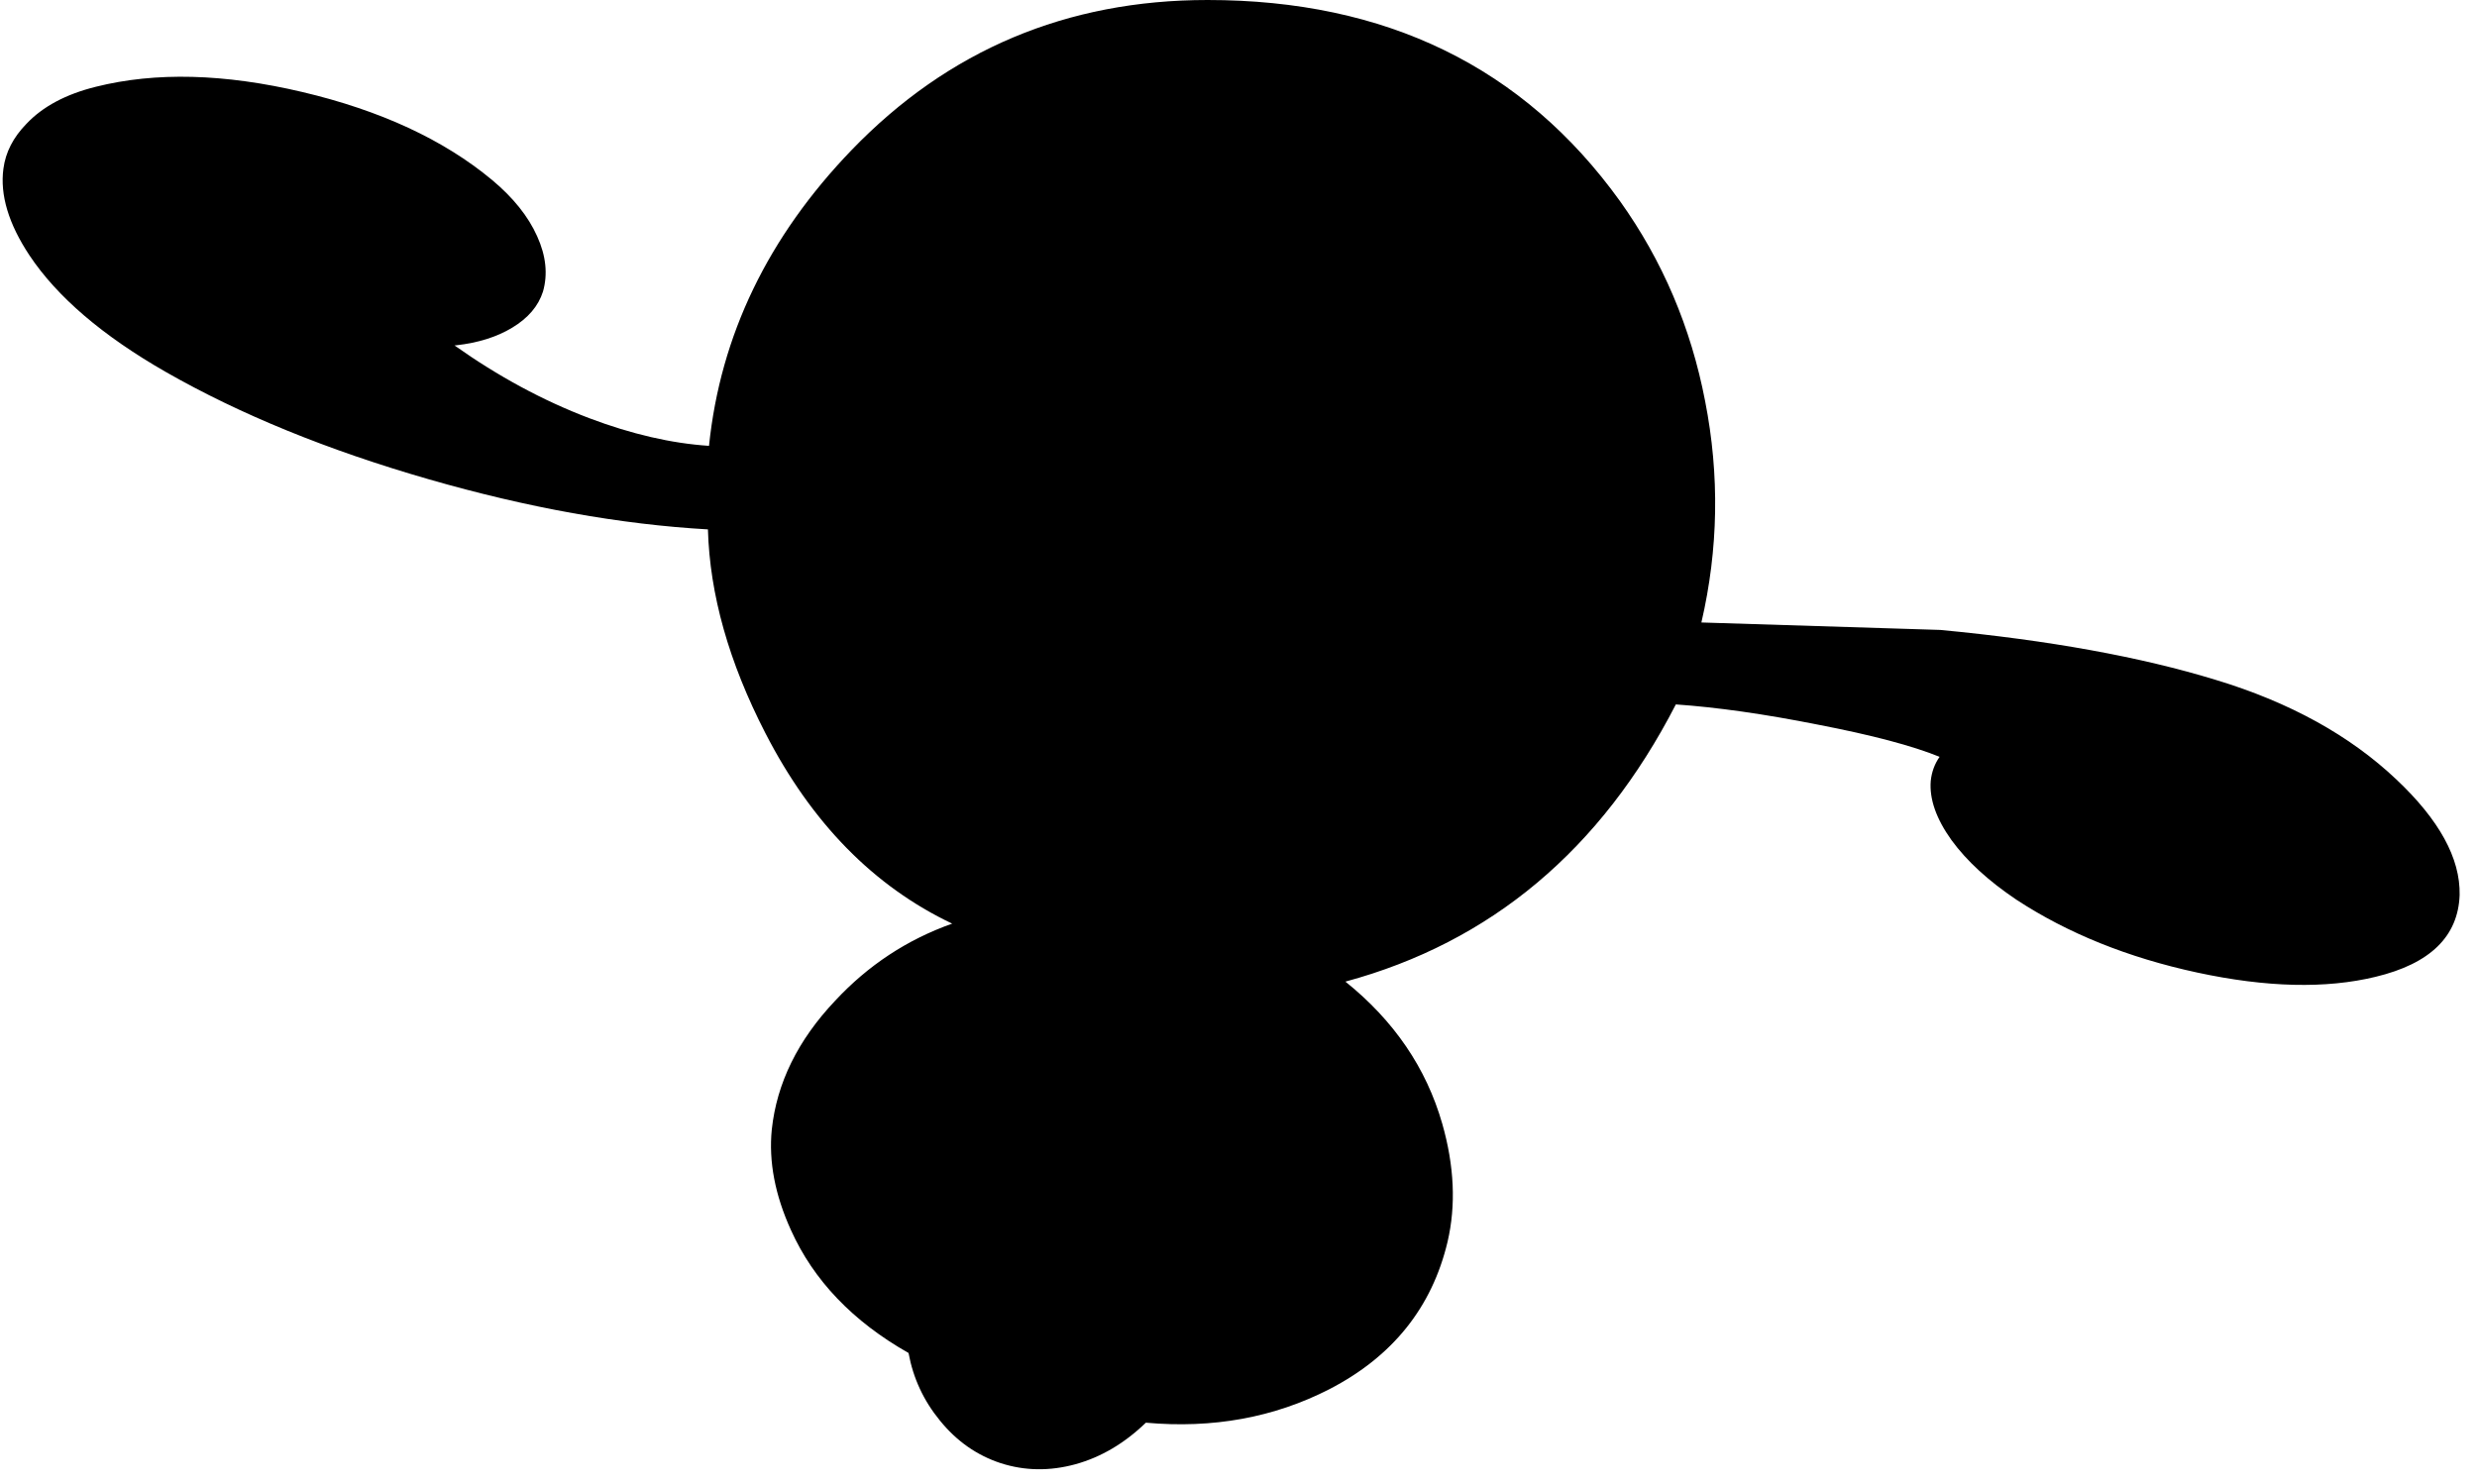 <?xml version="1.0" encoding="utf-8"?>
<!-- Generator: Adobe Illustrator 16.0.0, SVG Export Plug-In . SVG Version: 6.00 Build 0)  -->
<!DOCTYPE svg PUBLIC "-//W3C//DTD SVG 1.1//EN" "http://www.w3.org/Graphics/SVG/1.1/DTD/svg11.dtd">
<svg version="1.1" id="图层_1" xmlns="http://www.w3.org/2000/svg" xmlns:xlink="http://www.w3.org/1999/xlink" x="0px" y="0px"
	 width="232px" height="139px" viewBox="0 0 232 139" enable-background="new 0 0 232 139" xml:space="preserve">
<path d="M224.445,73.014c-4.354-4.12-9.984-7.227-16.896-9.32c-7.044-2.16-15.649-3.721-25.816-4.685l-22.378-0.698
	c1.595-6.877,1.711-13.789,0.35-20.733c-1.33-6.911-3.988-13.157-7.975-18.739C142.693,6.28,129.818,0,113.105,0
	C99.915,0,88.801,4.685,79.763,14.055c-7.841,8.14-12.293,17.377-13.356,27.71c-3.522-0.232-7.26-1.096-11.214-2.591
	c-4.344-1.649-8.551-3.926-12.624-6.816c0.054-0.005,0.11-0.007,0.164-0.012c2.06-0.232,3.804-0.781,5.233-1.645
	c1.495-0.897,2.458-2.027,2.891-3.389c0.465-1.628,0.282-3.355-0.548-5.183c-0.831-1.861-2.243-3.622-4.236-5.283
	C41.554,13.091,35.64,10.35,28.33,8.622C21.02,6.895,14.574,6.728,8.992,8.124c-2.824,0.698-5,1.861-6.529,3.489
	c-1.229,1.263-1.943,2.658-2.143,4.187c-0.332,2.459,0.482,5.167,2.442,8.124c2.591,3.888,6.844,7.526,12.759,10.915
	c6.977,3.987,15.201,7.343,24.67,10.067c9.237,2.658,17.942,4.22,26.115,4.685c0.167,6.081,1.96,12.443,5.383,19.088
	c4.319,8.406,10.15,14.354,17.493,17.842c-4.22,1.496-7.875,3.904-10.964,7.227c-3.489,3.688-5.466,7.709-5.931,12.062
	c-0.299,2.99,0.299,6.13,1.794,9.419c2.126,4.719,5.798,8.557,11.015,11.514c0.432,2.358,1.412,4.469,2.94,6.329
	c1.562,1.927,3.456,3.256,5.682,3.987c2.259,0.73,4.602,0.764,7.027,0.1c2.393-0.665,4.585-1.961,6.579-3.888
	c6.279,0.565,12.011-0.481,17.194-3.14c5.914-3.057,9.603-7.658,11.063-13.806c0.798-3.422,0.632-7.11-0.498-11.063
	c-1.495-5.217-4.519-9.652-9.07-13.308c13.623-3.688,23.939-12.343,30.949-25.966c3.854,0.266,8.29,0.897,13.308,1.894
	c5.064,0.976,8.854,1.981,11.396,3.014c-0.459,0.655-0.743,1.408-0.831,2.269c-0.133,1.694,0.516,3.538,1.943,5.532
	c1.43,1.96,3.456,3.82,6.08,5.582c4.818,3.156,10.467,5.432,16.945,6.828c6.479,1.395,12.045,1.527,16.696,0.398
	c5.117-1.229,7.741-3.788,7.874-7.676C230.442,80.406,228.465,76.801,224.445,73.014z"/>
</svg>
